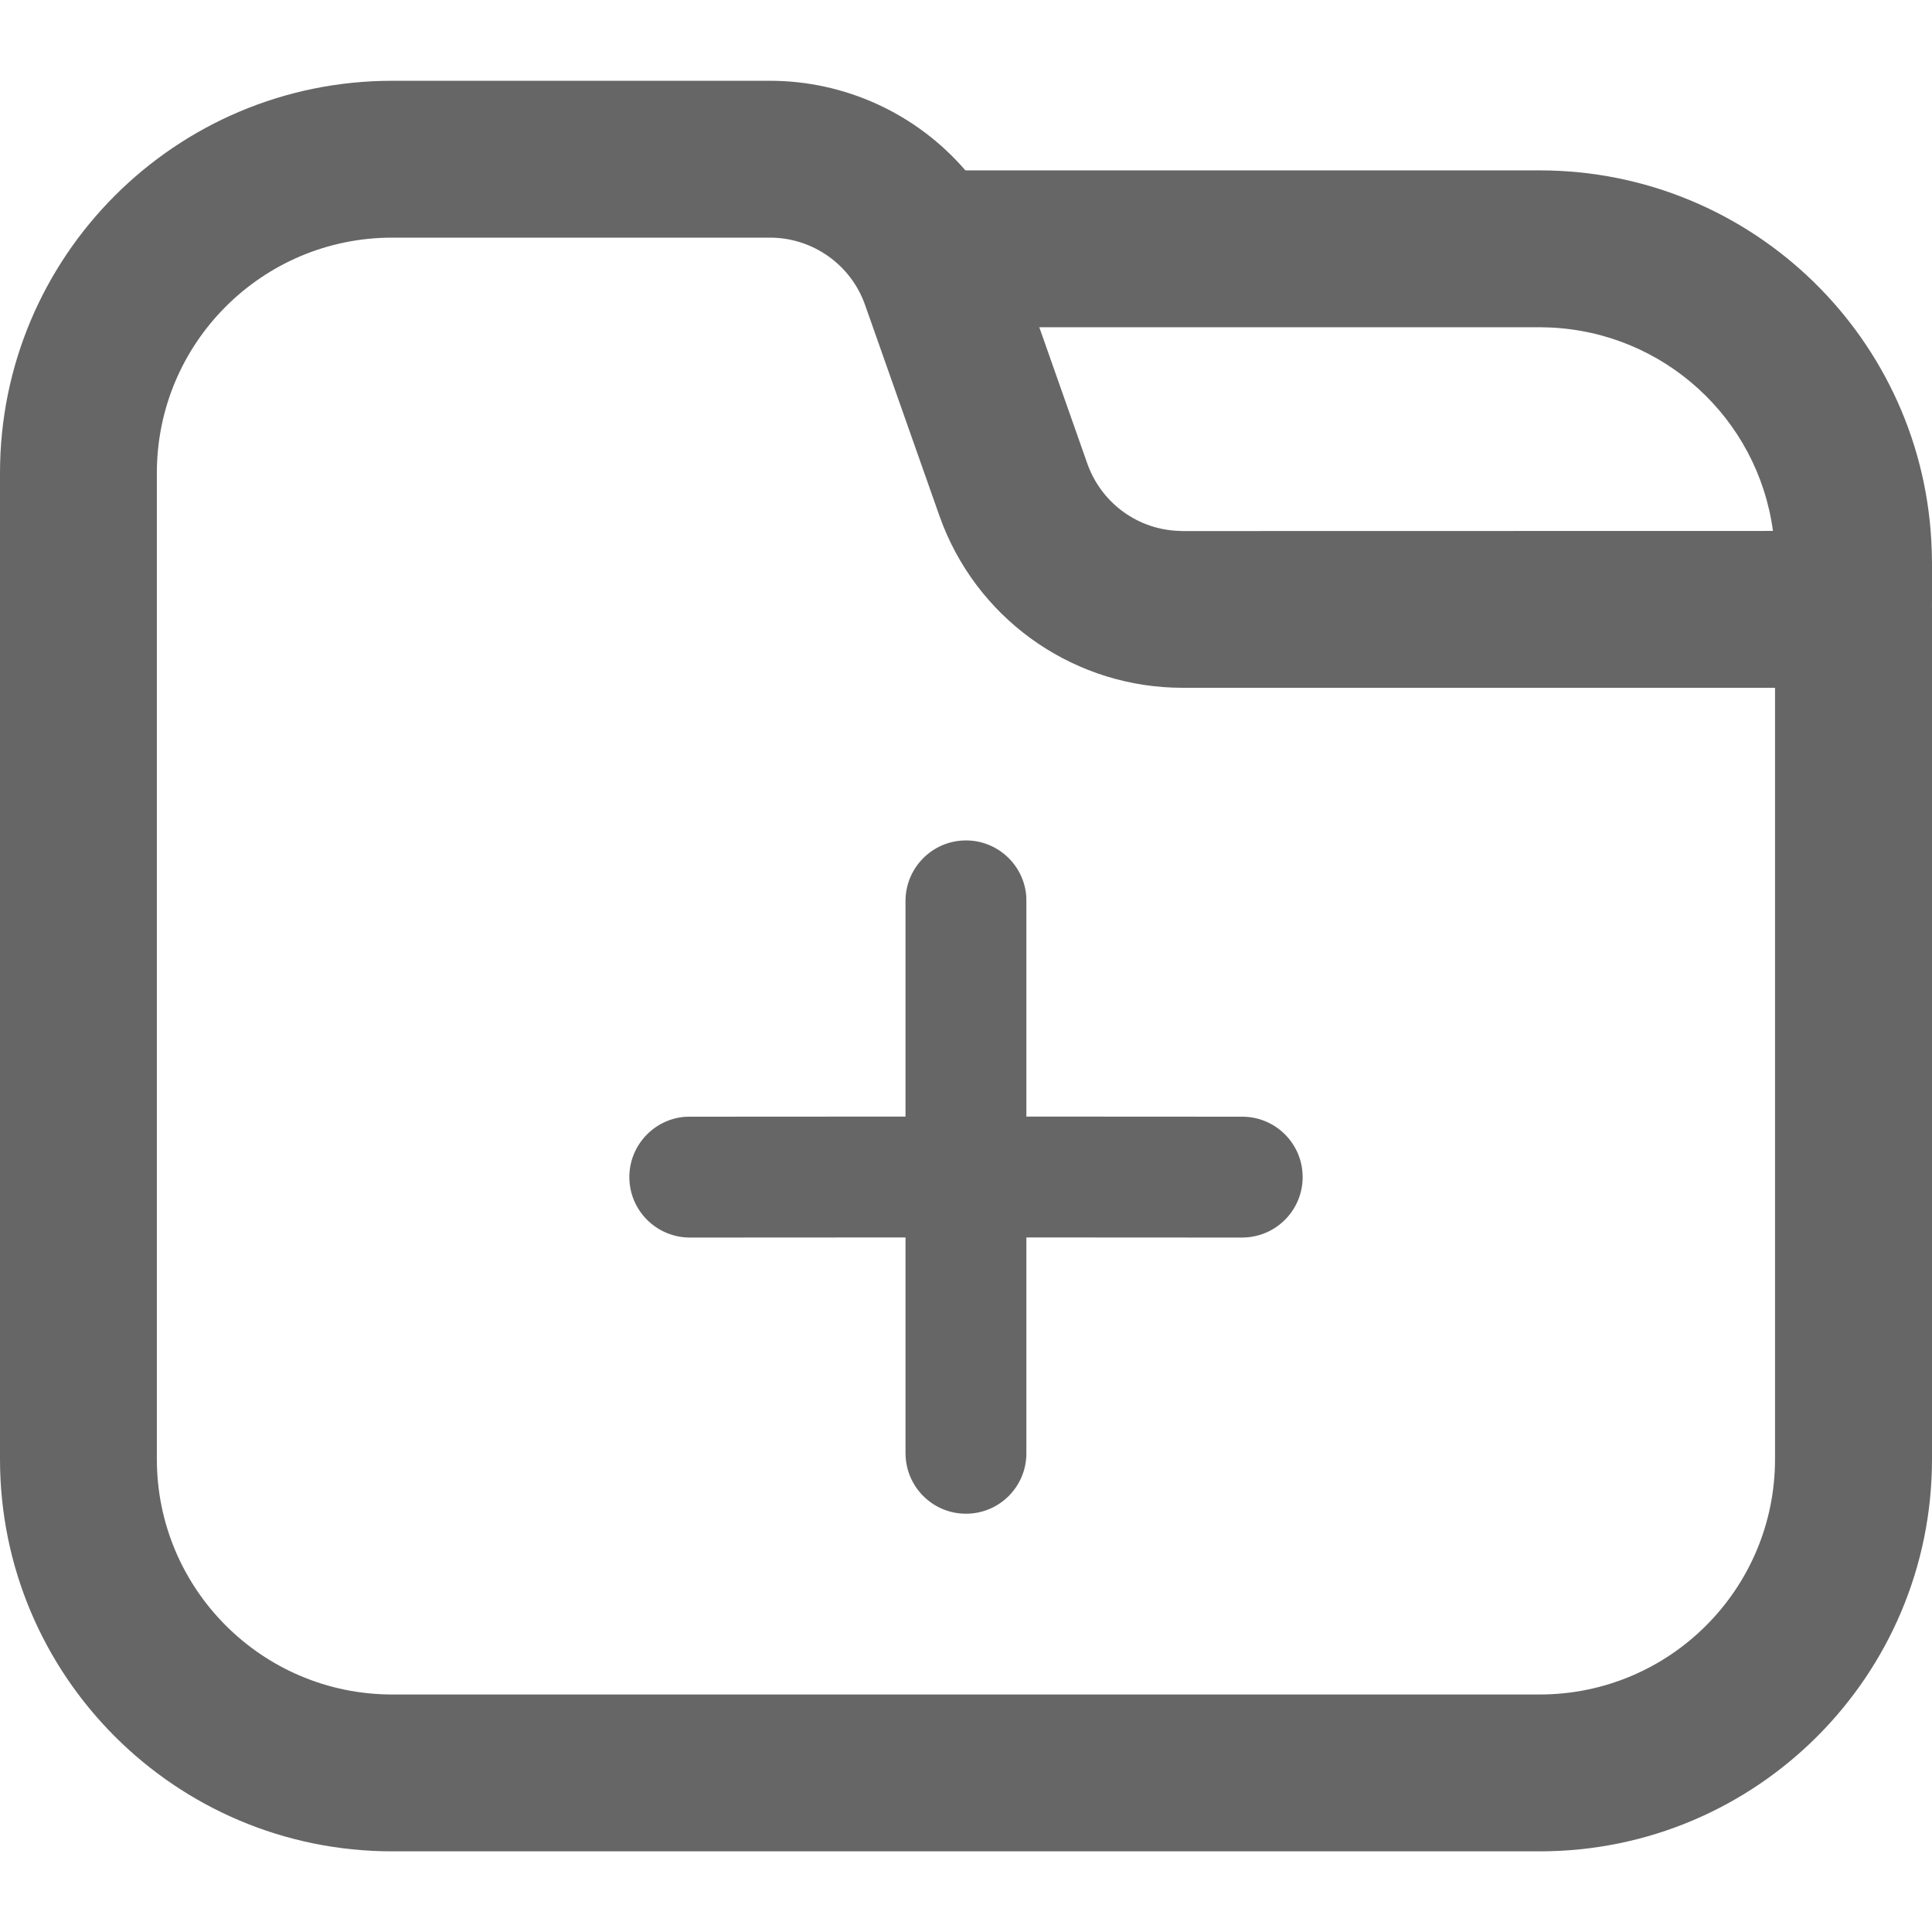 <?xml version="1.0" encoding="UTF-8"?>
<svg width="16px" height="16px" viewBox="0 0 16 16" version="1.1" xmlns="http://www.w3.org/2000/svg" xmlns:xlink="http://www.w3.org/1999/xlink">
    <title>新建文件夹</title>
    <g id="页面-1" stroke="none" stroke-width="1" fill="none" fill-rule="evenodd">
        <g id="首页方案一" transform="translate(-912, -112)">
            <g id="新建文件夹" transform="translate(912, 112)">
                <rect id="矩形" fill="#D8D8D8" opacity="0" x="0" y="0" width="16" height="16"></rect>
                <path d="M6.376,0.669 C6.998,0.669 7.589,0.94 7.995,1.411 L12.751,1.411 C14.508,1.411 15.947,2.808 15.998,4.564 L16,4.659 L16,4.971 C15.999,4.996 16,5.021 16,5.047 L16,12.084 C16,13.878 14.546,15.332 12.752,15.332 L3.248,15.332 C1.454,15.332 0,13.878 0,12.084 L0,3.917 C0,2.123 1.454,0.669 3.248,0.669 Z M6.376,1.968 L3.248,1.968 C2.172,1.968 1.299,2.84 1.299,3.917 L1.299,12.084 C1.299,13.16 2.172,14.033 3.248,14.033 L12.751,14.033 C13.828,14.033 14.7,13.16 14.7,12.084 L14.7,5.696 L9.793,5.696 C8.921,5.696 8.137,5.166 7.812,4.357 L7.78,4.272 L7.164,2.525 C7.046,2.191 6.73,1.968 6.376,1.968 Z M8,6.96 C8.26,6.96 8.477,7.16 8.499,7.419 L8.5,7.46 L8.5,9.247 L10.288,9.248 C10.564,9.248 10.788,9.472 10.788,9.748 C10.788,10.009 10.588,10.225 10.329,10.247 L10.288,10.249 L8.5,10.248 L8.5,12.036 C8.5,12.312 8.276,12.536 8,12.536 C7.739,12.536 7.523,12.336 7.501,12.077 L7.499,12.036 L7.499,10.248 L5.712,10.249 C5.436,10.248 5.212,10.024 5.212,9.748 C5.212,9.488 5.412,9.271 5.671,9.249 L5.712,9.248 L7.499,9.247 L7.499,7.46 C7.5,7.184 7.724,6.96 8,6.96 Z M12.751,2.71 L8.607,2.71 L9.005,3.84 C9.116,4.153 9.4,4.371 9.731,4.395 L9.793,4.398 L14.683,4.397 C14.556,3.461 13.776,2.751 12.832,2.712 L12.751,2.71 Z" id="形状结合" fill="#666666" fill-rule="nonzero"></path>
            </g>
        </g>
    </g>
</svg>